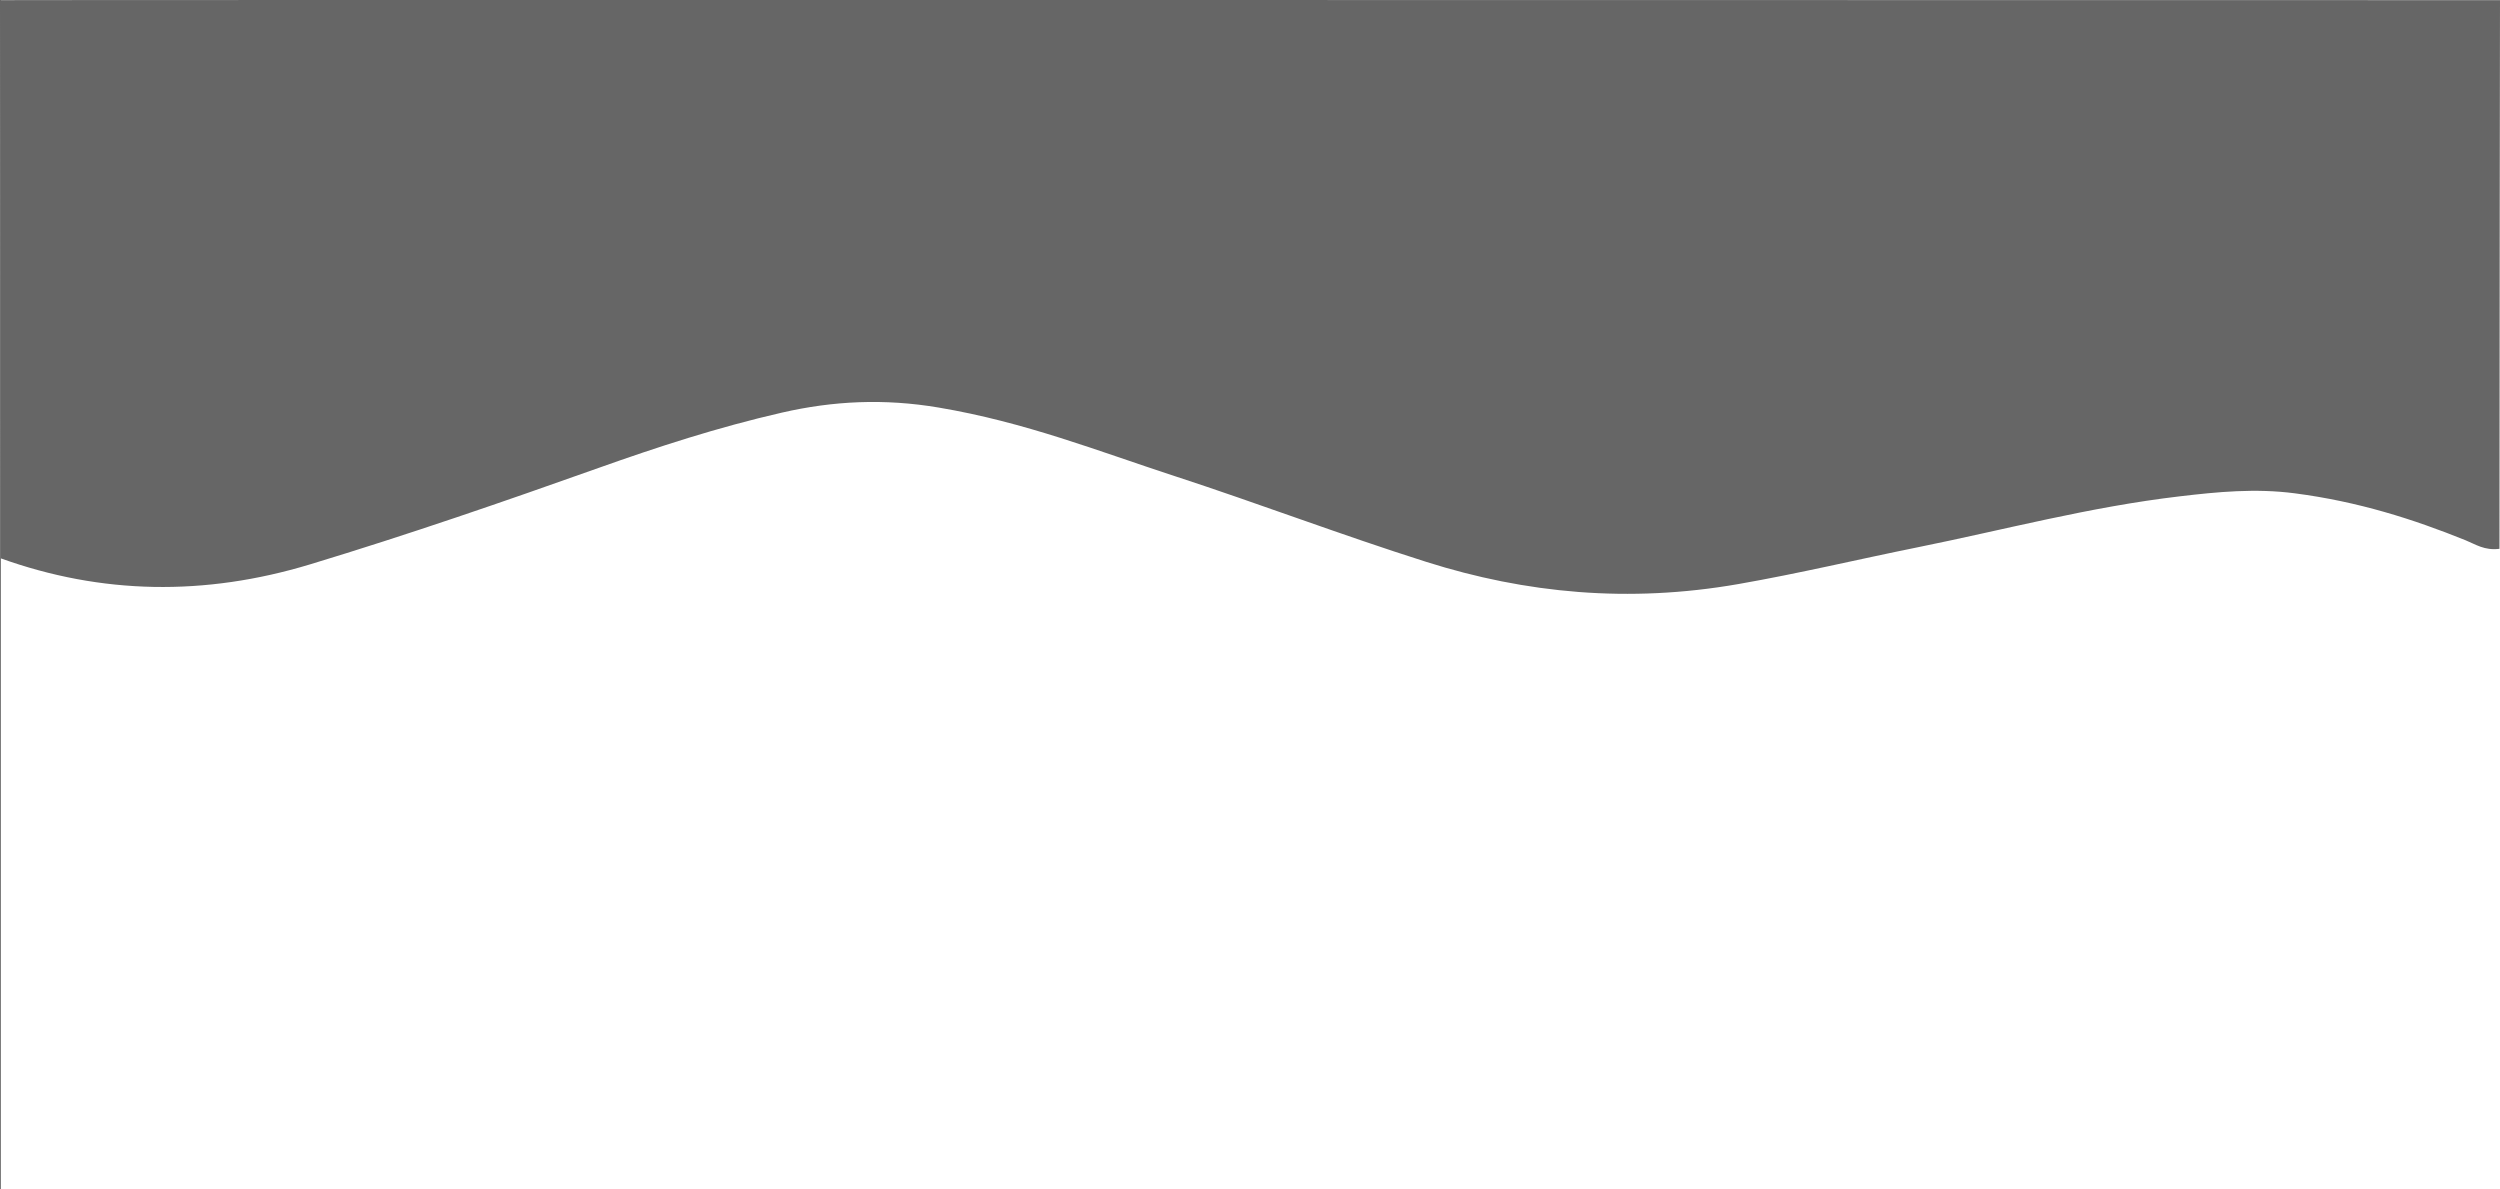 <svg xmlns="http://www.w3.org/2000/svg" viewBox="0 0 1920 913.51"><rect x="0" y="0" width="1920" height="913.51" fill="#333333" stroke="none"/><defs><style>.cls-1{fill:#fff;}.cls-2{fill:#666;}</style></defs><title>Asset 2</title><g id="Layer_2" data-name="Layer 2"><g id="Layer_1-2" data-name="Layer 1"><rect class="cls-1" x="0.49" y="0.14" width="1919.51" height="913.37"/><path class="cls-2" d="M.41,428.75C.41,285.88.57,143,0,.14c.45-.32,1920,0,1920,0s-.41,280.9-.41,421.35c-11.52,1.46-18.29-3.44-26.07-6.58-40.18-16.22-82.37-29.71-131.17-36.05-30.23-3.94-59.25-1.11-88.29,2.32-69.8,8.24-134.26,25.6-201,39.08-46.08,9.32-91.23,20.12-138,28.3-84.28,14.73-163.3,7.13-239.56-17-65.72-20.81-128.17-44.64-193.33-65.91C843.3,346.43,787.35,324.19,720.88,313c-41.89-7.09-81.09-5.11-120.31,3.88-49.49,11.35-95.61,26.4-140.75,42.45-72.73,25.86-146,51.18-221.76,74.13C157.16,457.93,78,456.66.41,428.75Z"/></g></g></svg>